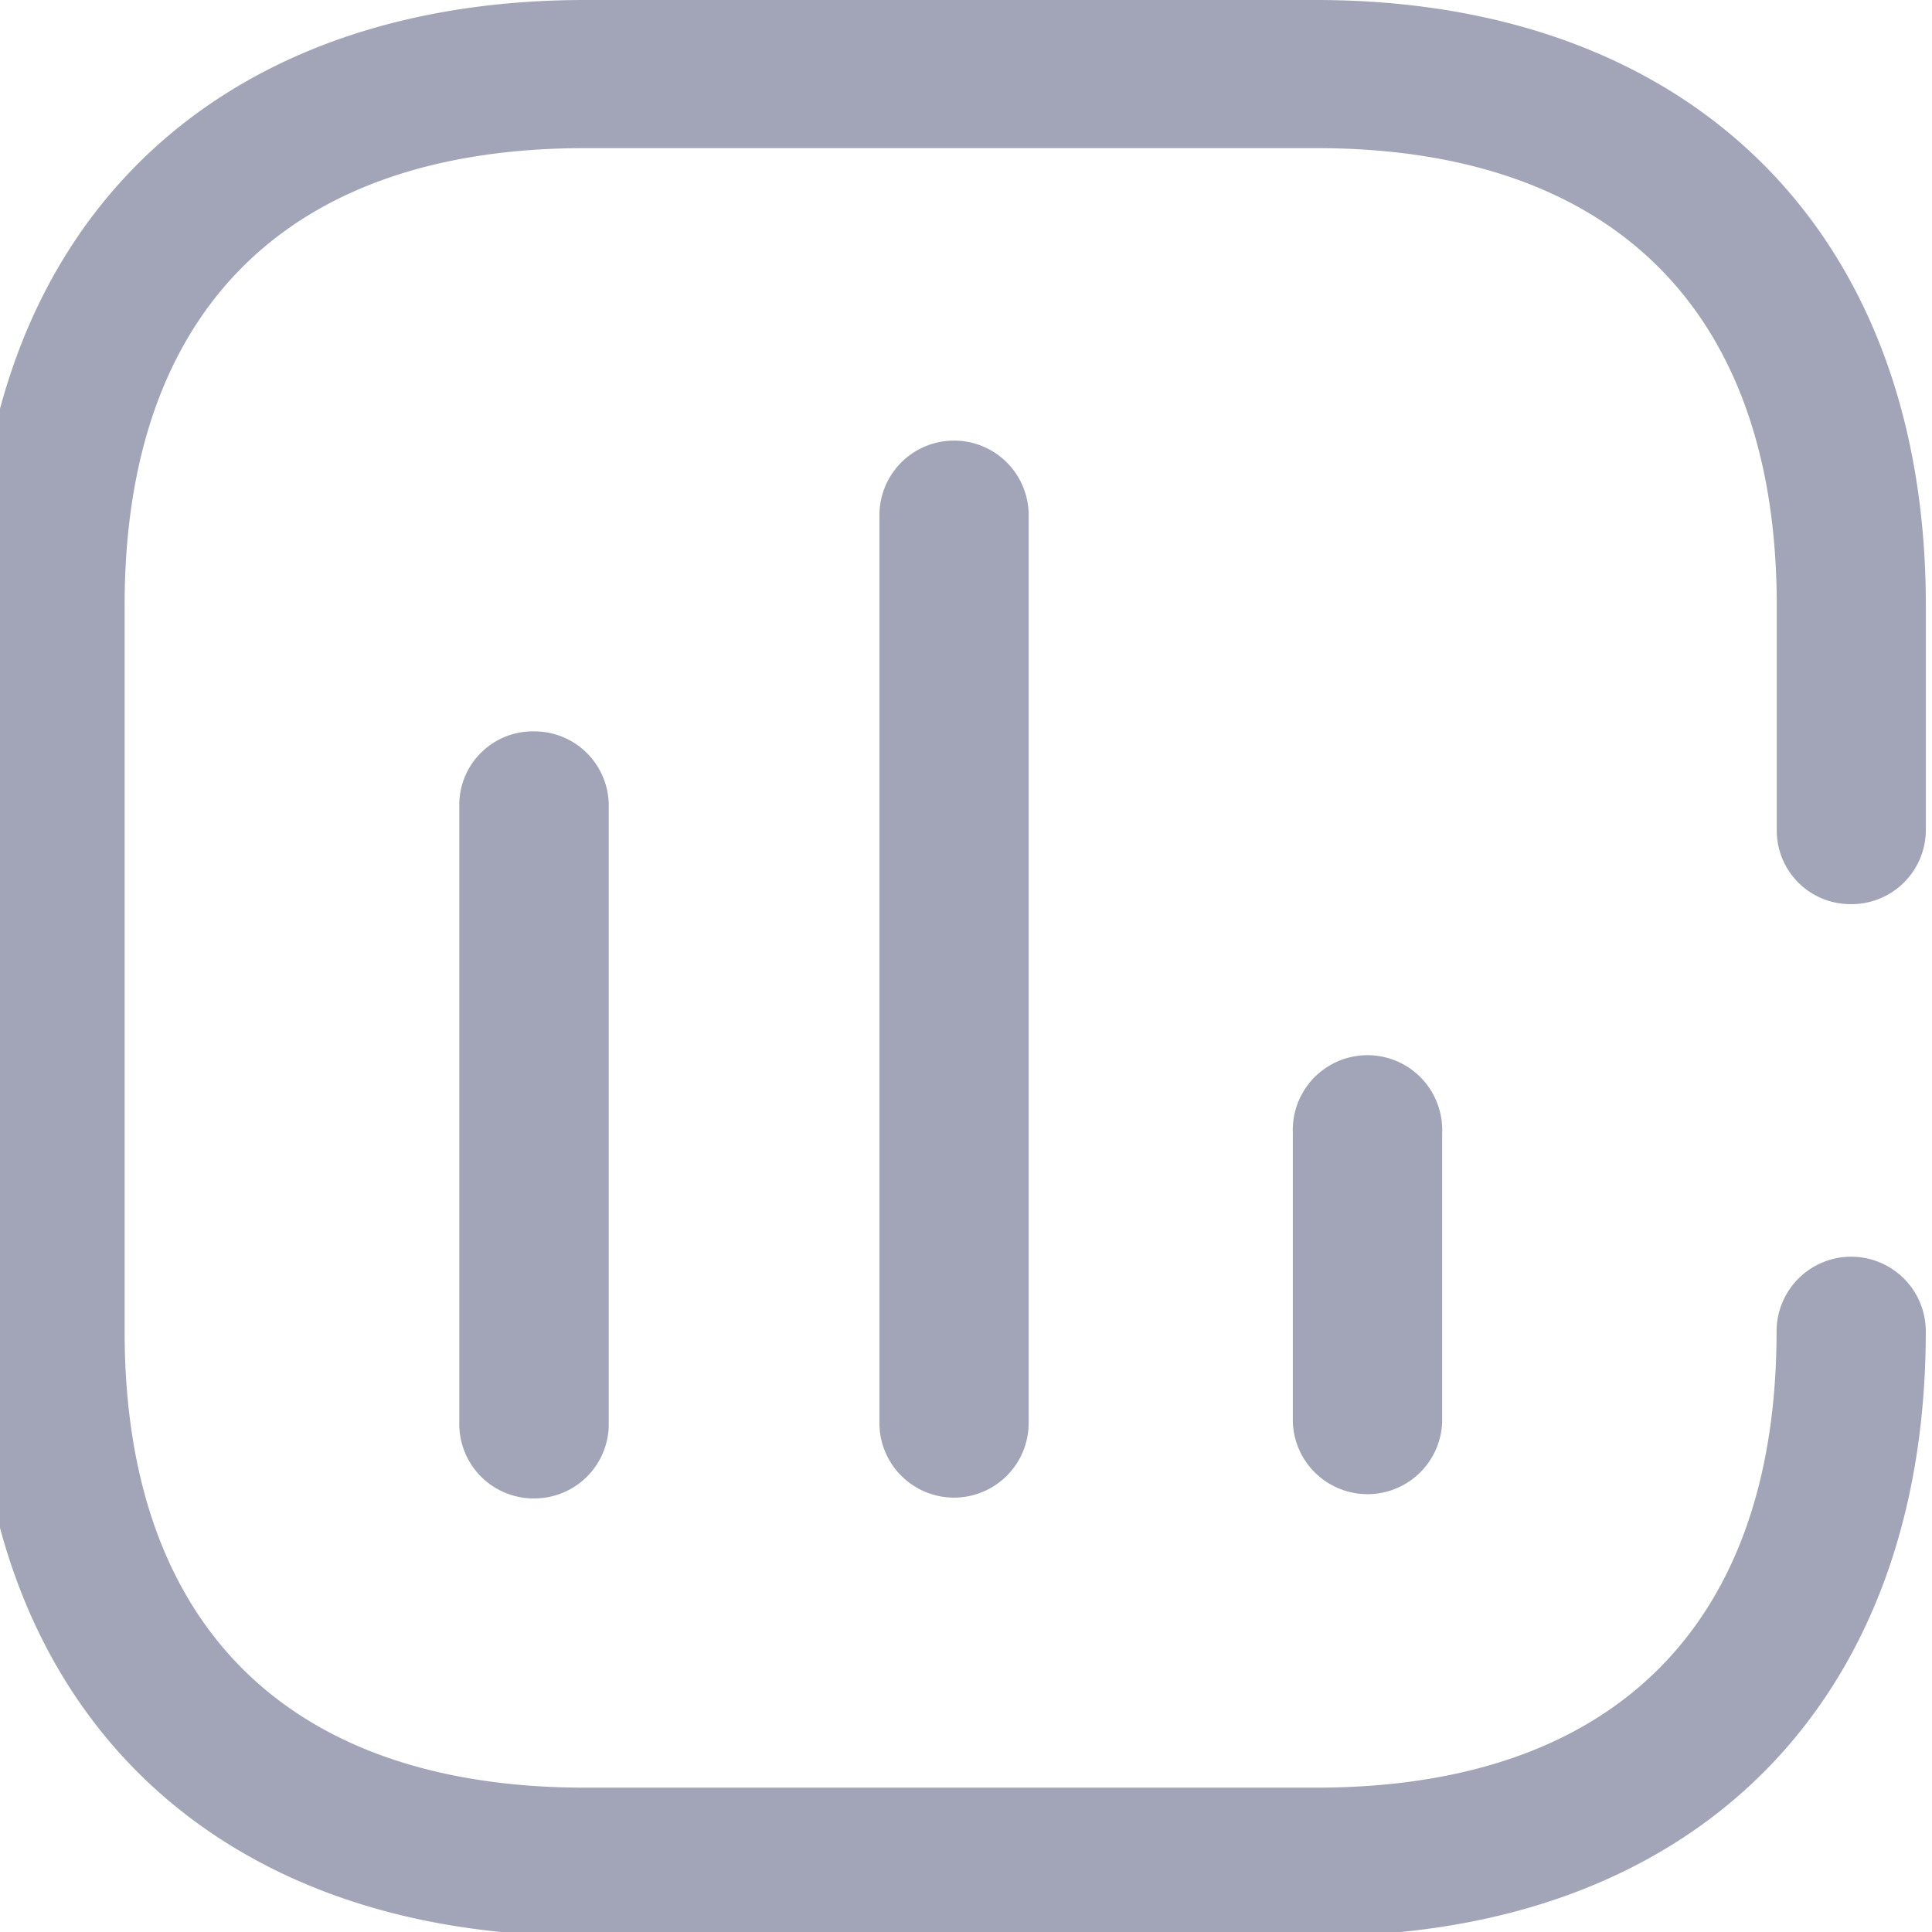 <svg xmlns="http://www.w3.org/2000/svg" xmlns:xlink="http://www.w3.org/1999/xlink" width="34" height="34" viewBox="0 0 42 42">
  <defs>
    <clipPath id="clip-path">
      <rect id="Rectangle_17505" data-name="Rectangle 17505" width="42" height="42" transform="translate(0.096)" fill="#a1a5b7"/>
    </clipPath>
  </defs>
  <g id="Group_38614" data-name="Group 38614" transform="translate(-0.096)" clip-path="url(#clip-path)">
    <path id="Path_45684" data-name="Path 45684" d="M13.256,42.088C5.071,42.088,0,37.054,0,28.948V13.165C0,5.034,5.071,0,13.256,0H29.142C37.291,0,42.4,5.034,42.4,13.159v4.886a1.614,1.614,0,0,1-1.618,1.61h-.023a1.6,1.6,0,0,1-1.6-1.591V13.159c0-6.4-3.562-9.939-10.013-9.939H13.256c-6.472,0-10.013,3.535-10.013,9.939V28.942c0,6.4,3.562,9.92,10.013,9.92H29.142c6.47,0,10.013-3.535,10.013-9.92a1.622,1.622,0,0,1,3.244,0v0c0,8.112-5.069,13.146-13.235,13.146Zm-1.172-9.514a1.617,1.617,0,0,1-1.565-1.665V17.441A1.6,1.6,0,0,1,12.177,15.9H12.2a1.616,1.616,0,0,1,1.567,1.667V31.019a1.617,1.617,0,0,1-1.622,1.555Zm7.568-1.639V11.2a1.622,1.622,0,0,1,3.244,0V30.935a1.622,1.622,0,0,1-3.244,0m8.987-.019V24.621a1.624,1.624,0,0,1,3.246-.116,1.053,1.053,0,0,1,0,.116v6.294a1.624,1.624,0,0,1-3.246,0" transform="translate(-0.438)" fill="#a1a5b7"/>
  </g>
</svg>